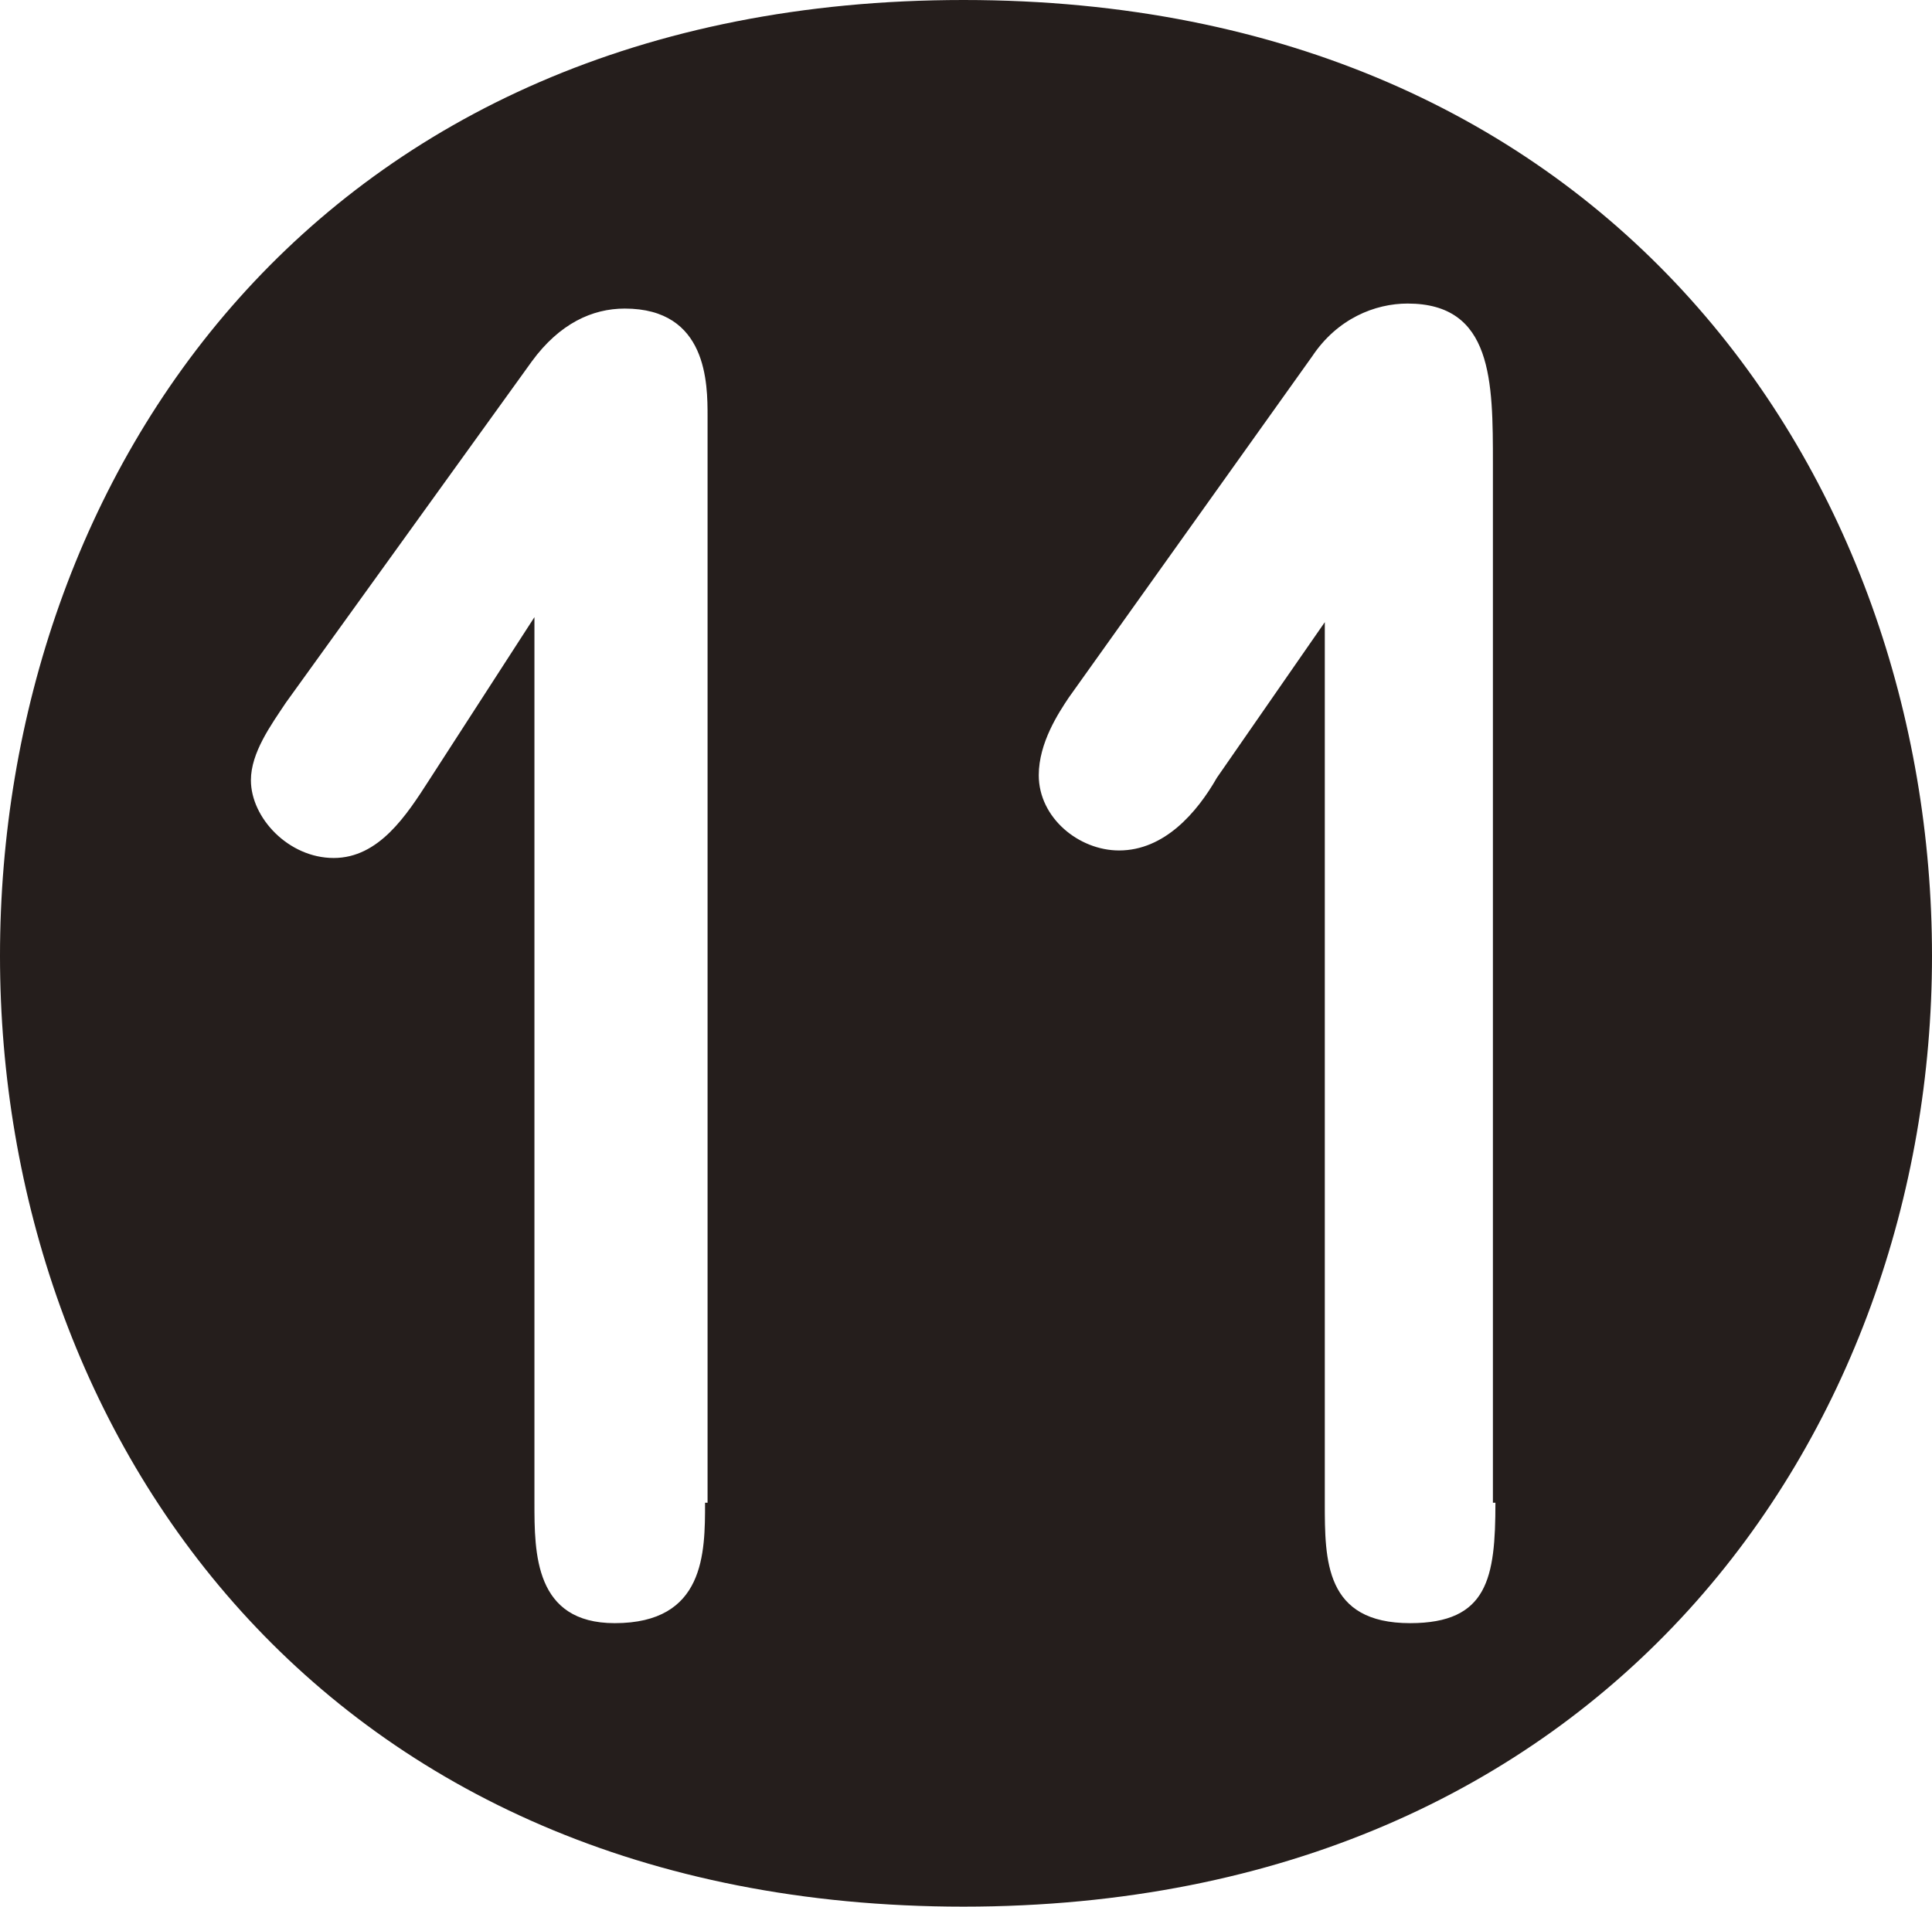 <?xml version="1.0" encoding="UTF-8"?><svg id="_레이어_2" xmlns="http://www.w3.org/2000/svg" viewBox="0 0 7.7 7.6"><defs><style>.cls-1{fill:#251e1c;}</style></defs><g id="_레이어_1-2"><path class="cls-1" d="M2.81,5.99c0,.2,0,.48-.36,.48-.32,0-.32-.28-.32-.48V2.46l-.42,.65c-.09,.14-.2,.31-.38,.31s-.33-.16-.33-.31c0-.11,.08-.22,.14-.31l.98-1.36c.11-.15,.24-.21,.37-.21,.33,0,.33,.3,.33,.43V5.99Zm3.15,0c0,.3-.03,.48-.34,.48-.34,0-.34-.25-.34-.48V2.48l-.43,.62c-.08,.14-.21,.29-.39,.29-.16,0-.32-.13-.32-.3,0-.13,.08-.25,.12-.31l.97-1.36c.1-.15,.25-.21,.38-.21,.34,0,.34,.31,.34,.64V5.99Zm1.74-2.18c0-1.9-1.28-3.81-3.86-3.81S0,1.9,0,3.81s1.28,3.79,3.84,3.79,3.86-1.89,3.86-3.79"/></g></svg>